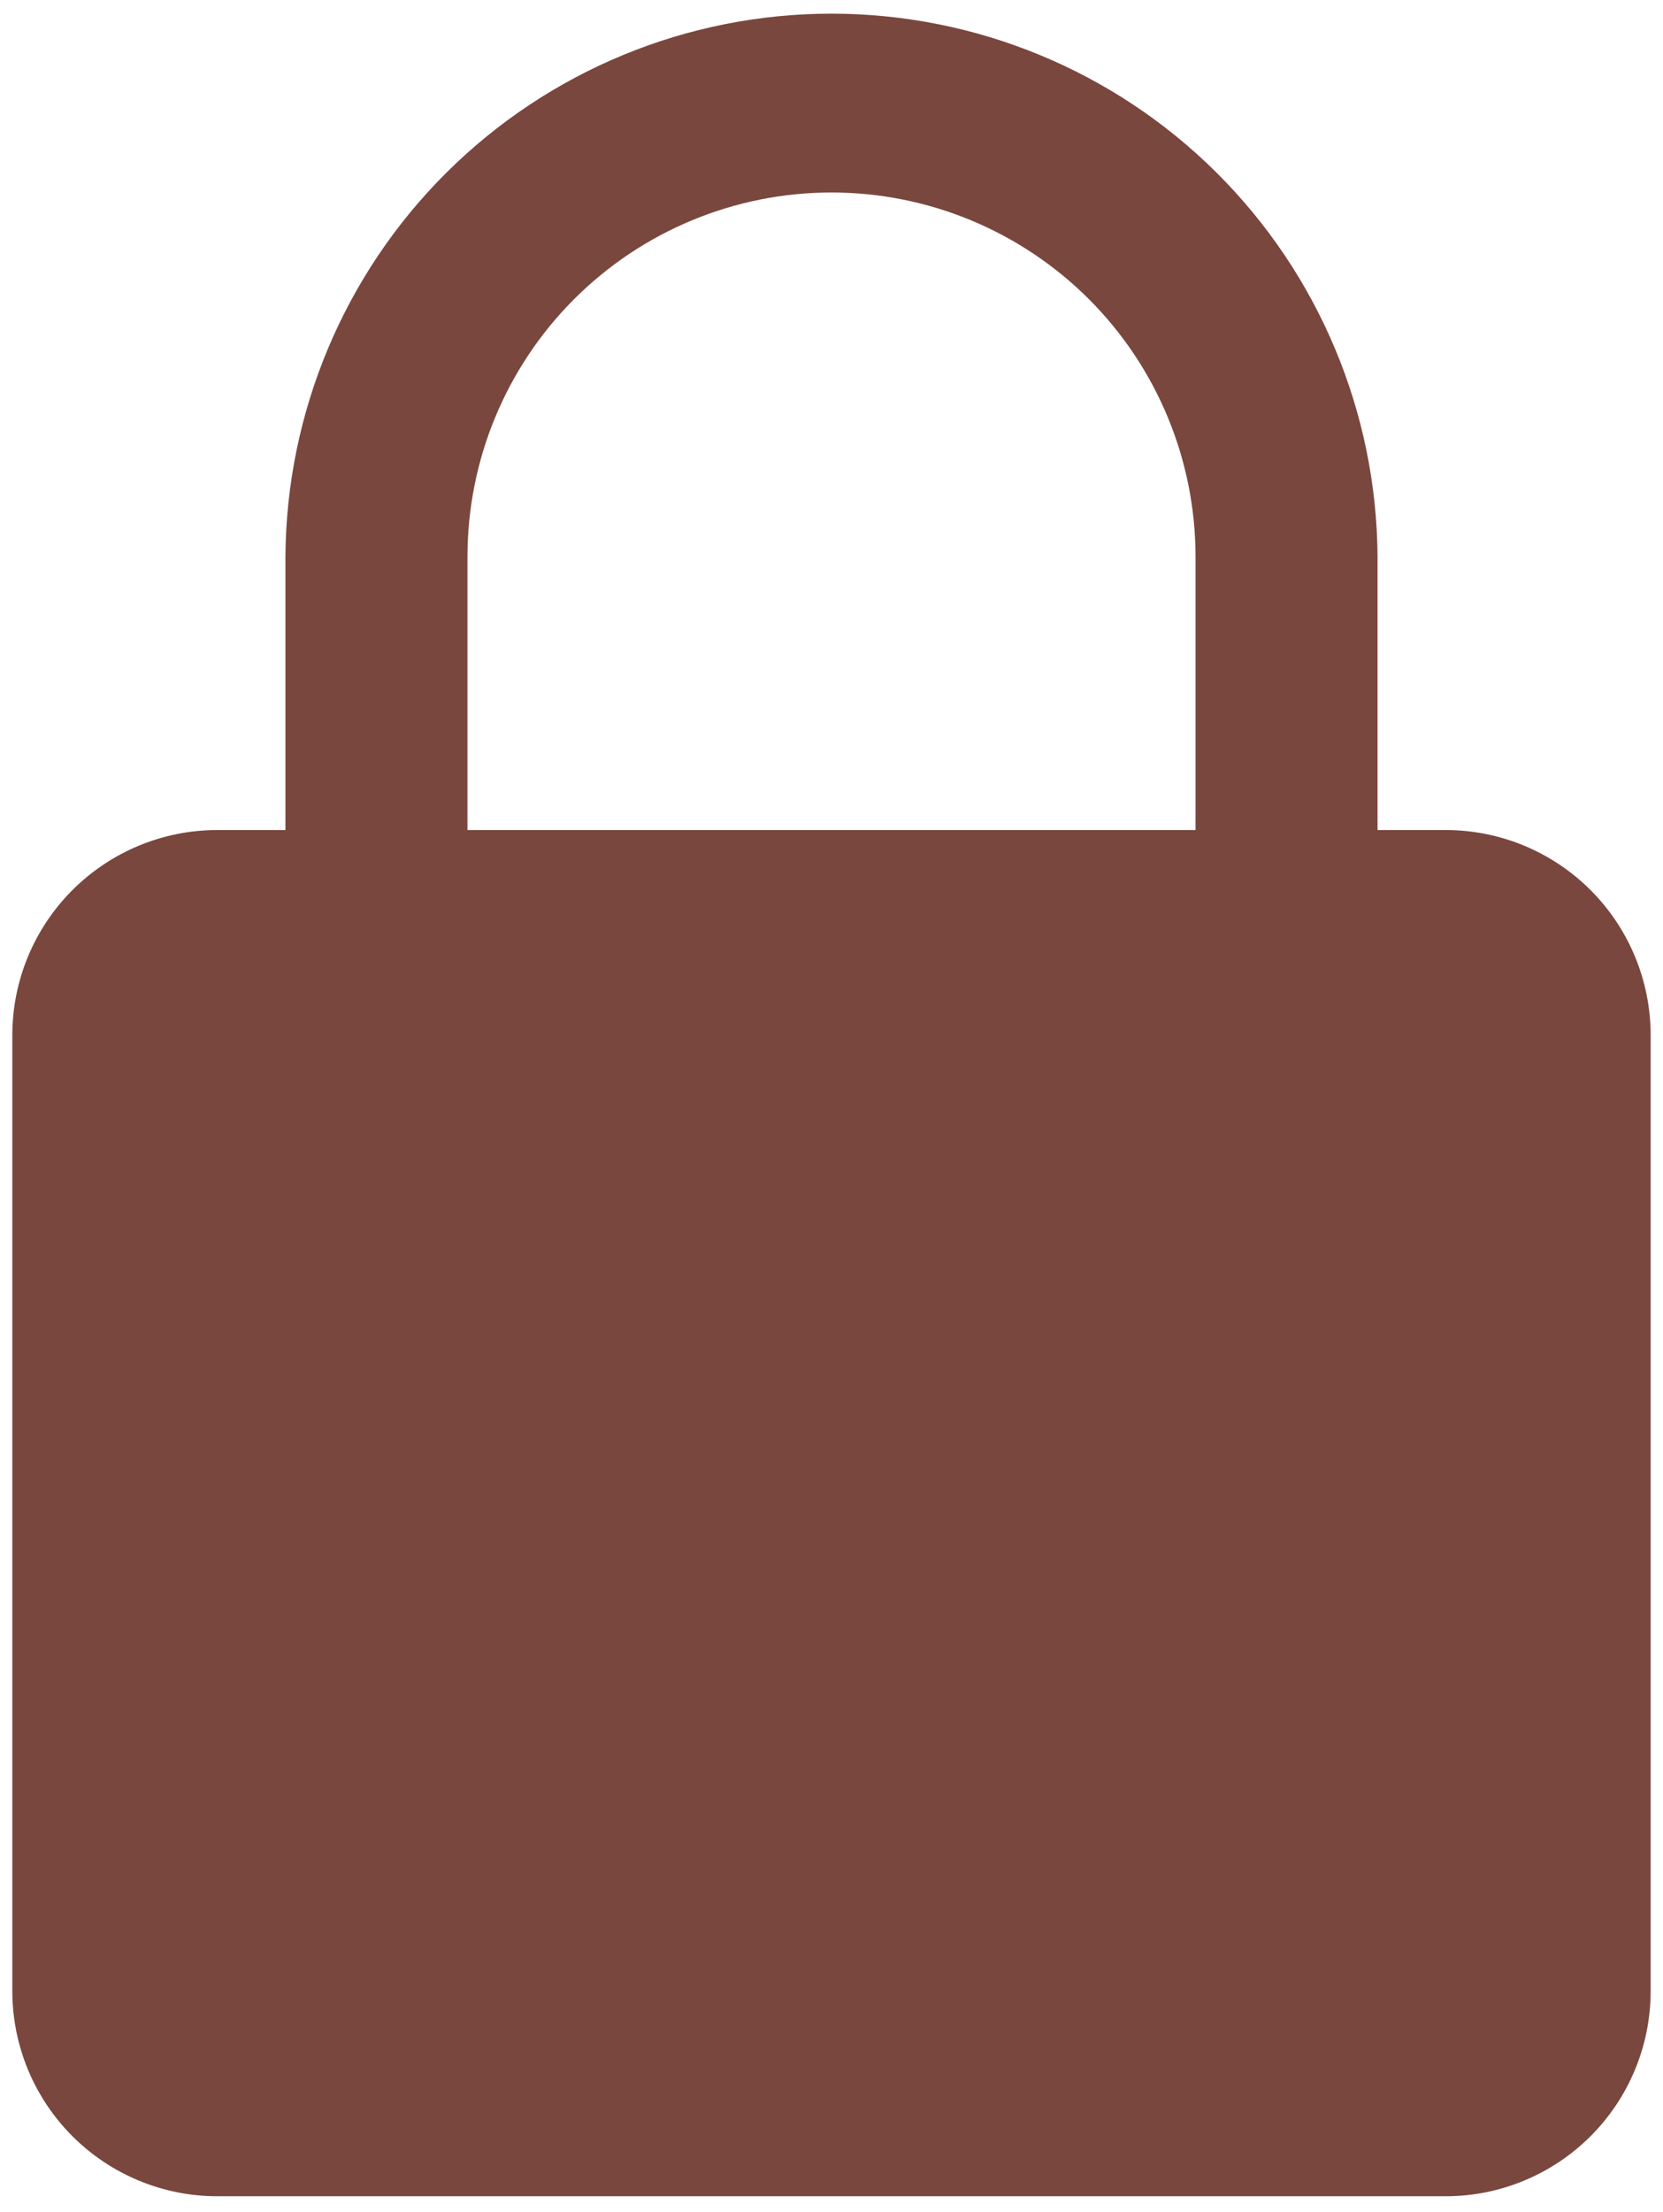 <svg width="82" height="109" viewBox="0 0 82 109" fill="none" xmlns="http://www.w3.org/2000/svg">
<path d="M71.291 40.899H67.925V27.435C67.882 20.322 65.025 13.516 59.981 8.502C54.936 3.488 48.112 0.673 40.999 0.673C33.886 0.673 27.063 3.488 22.018 8.502C16.973 13.516 14.117 20.322 14.074 27.435V40.899H10.708C8.03 40.902 5.462 41.967 3.569 43.86C1.675 45.754 0.61 48.321 0.608 50.999V98.119C0.611 100.797 1.676 103.364 3.569 105.258C5.463 107.151 8.03 108.216 10.708 108.219H71.291C73.969 108.216 76.536 107.151 78.43 105.258C80.323 103.364 81.388 100.797 81.391 98.119V50.999C81.388 48.321 80.323 45.754 78.43 43.86C76.536 41.967 73.969 40.902 71.291 40.899ZM23.05 27.435C23.05 22.674 24.941 18.108 28.307 14.742C31.674 11.376 36.239 9.485 41 9.485C45.76 9.485 50.326 11.376 53.693 14.742C57.059 18.108 58.95 22.674 58.95 27.435V40.899H23.05V27.435Z" fill="#79473E"/>
</svg>

